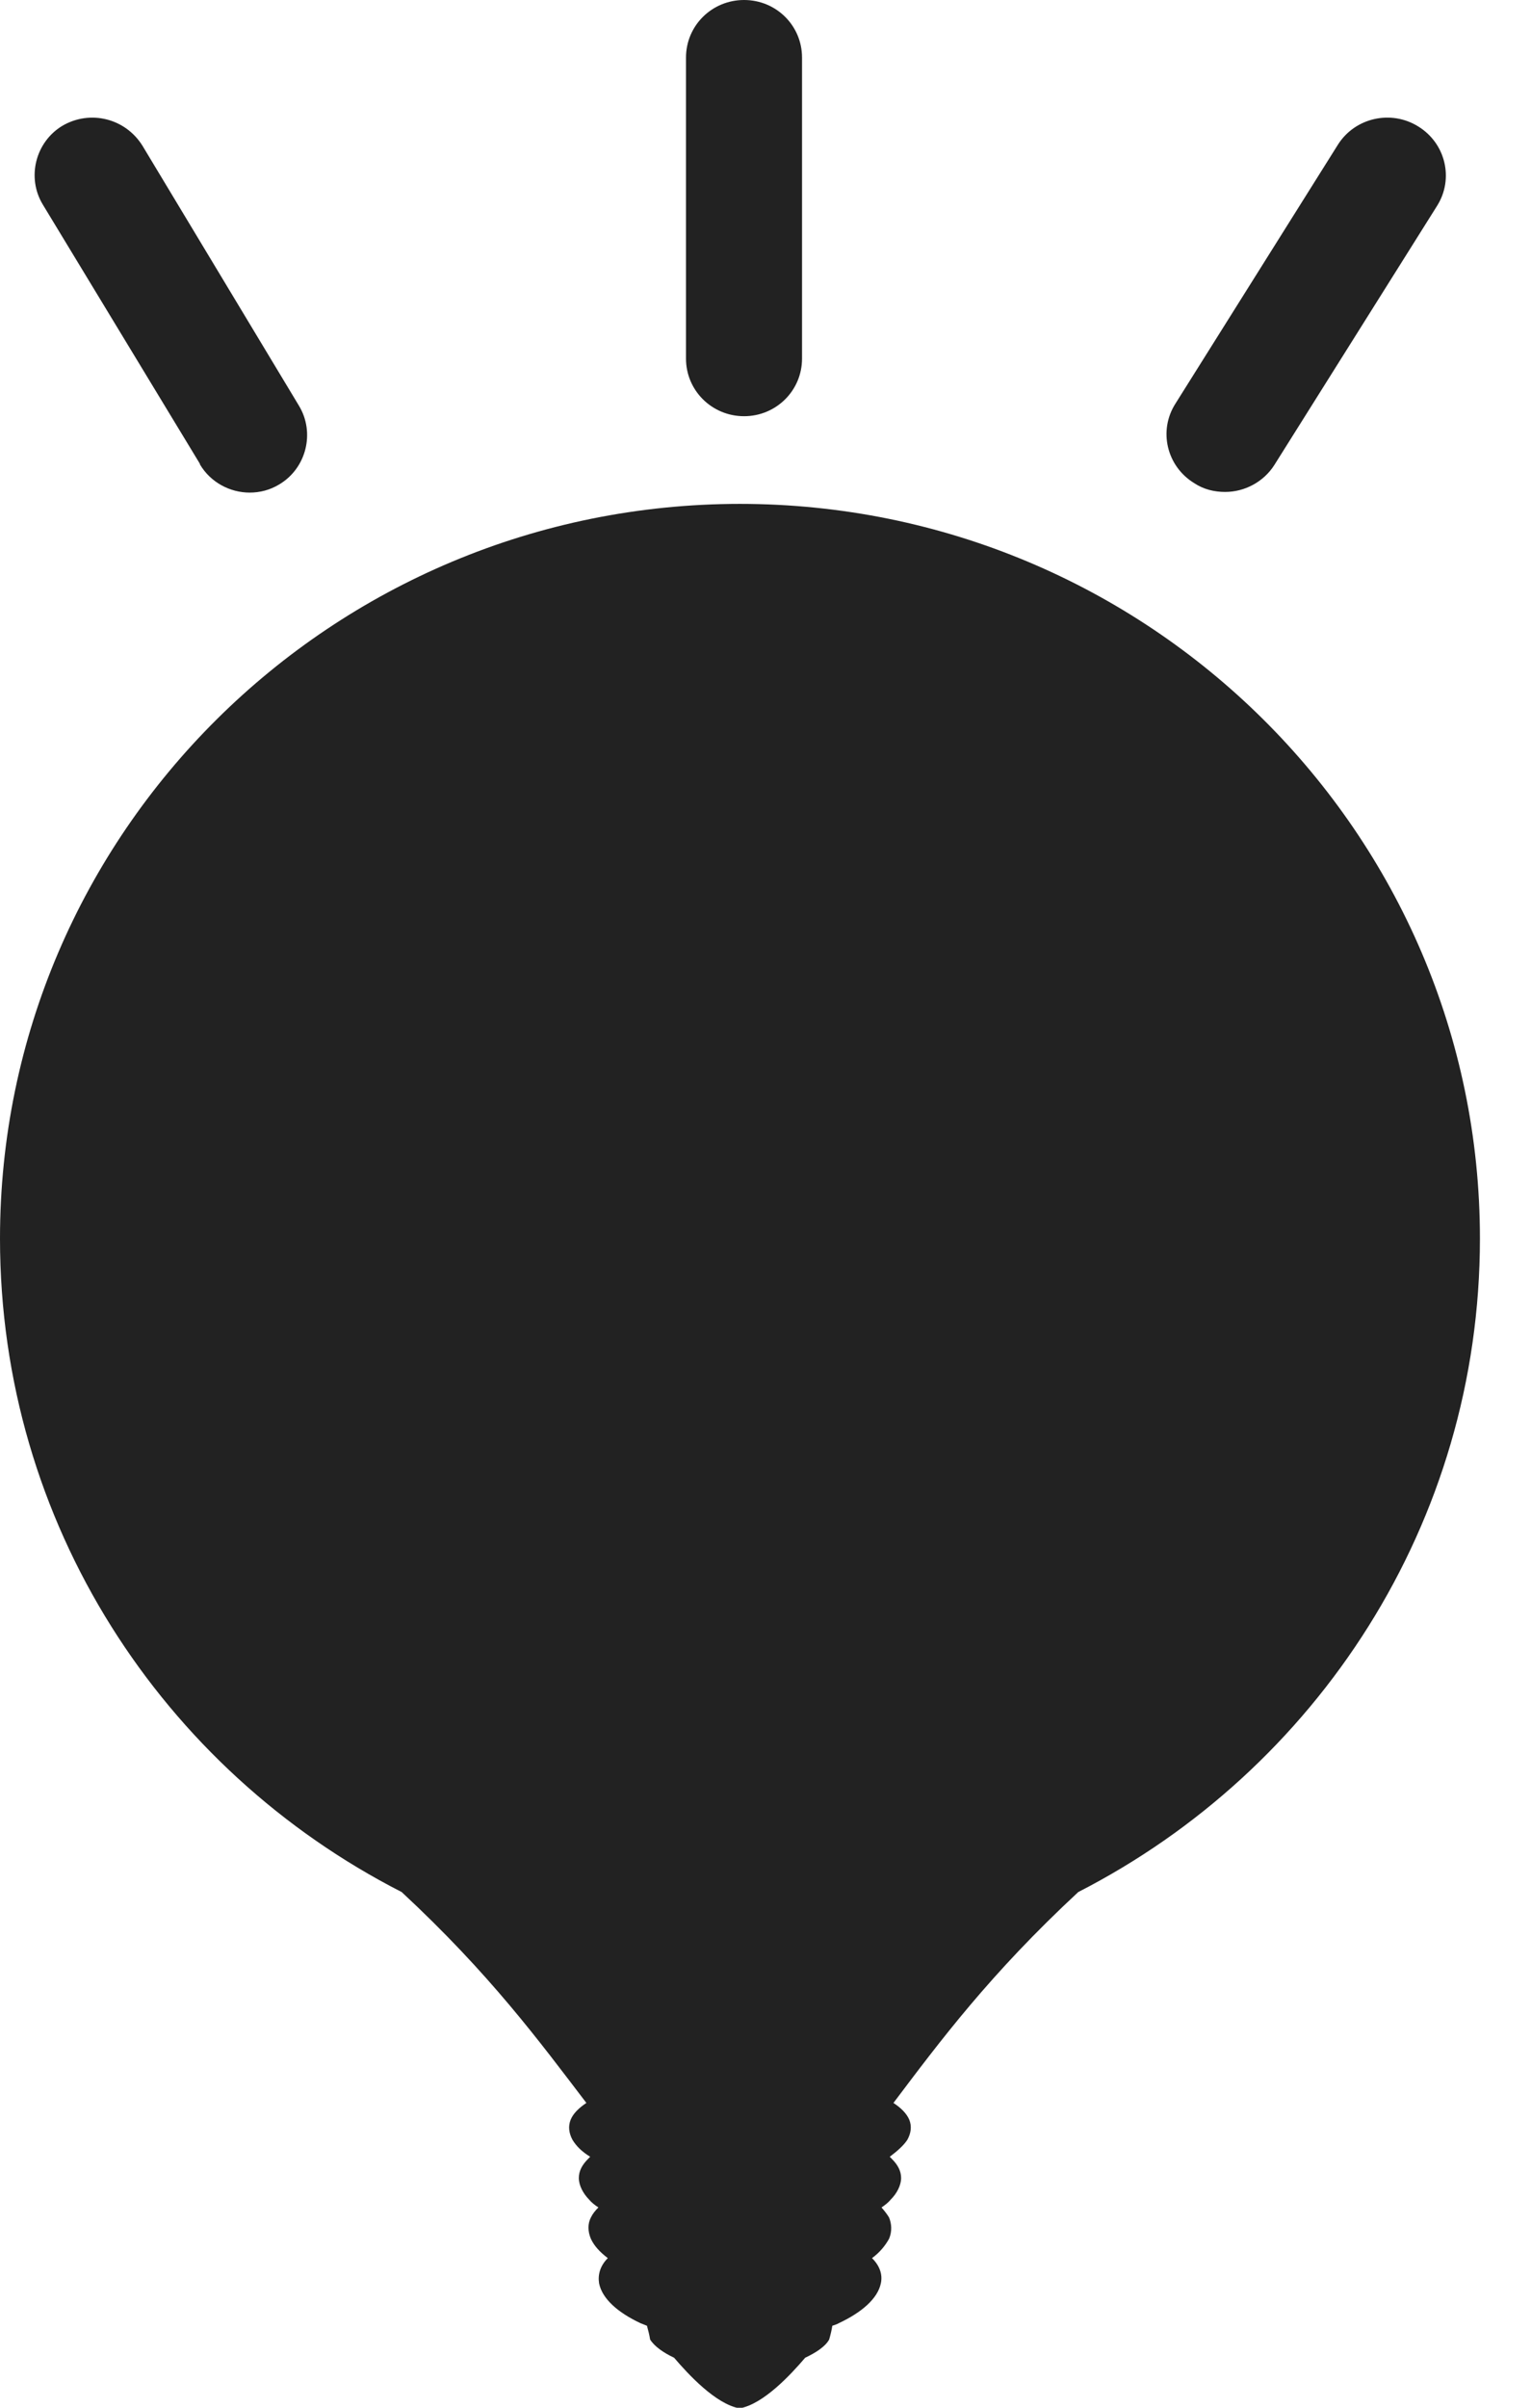 <svg width="14" height="22" viewBox="0 0 14 22" fill="none" xmlns="http://www.w3.org/2000/svg">
<g clip-path="url(#clip0_44_155)">
<path d="M1.828 4.238L0.392 1.87C0.242 1.624 0.323 1.298 0.571 1.149C0.825 1.001 1.147 1.081 1.303 1.332L2.733 3.706C2.883 3.952 2.802 4.278 2.554 4.426C2.468 4.478 2.376 4.501 2.283 4.501C2.105 4.501 1.926 4.409 1.828 4.243V4.238ZM10.921 4.415C11.007 4.472 11.105 4.495 11.203 4.495C11.382 4.495 11.555 4.403 11.653 4.249L13.141 1.881C13.296 1.636 13.221 1.31 12.968 1.155C12.72 1.001 12.391 1.075 12.235 1.321L10.748 3.689C10.592 3.934 10.667 4.26 10.921 4.415ZM6.769 4.604C3.033 4.604 0 7.612 0 11.317C0 13.919 1.488 16.173 3.673 17.288C4.48 18.037 4.93 18.649 5.362 19.215C5.293 19.261 5.241 19.312 5.218 19.369C5.195 19.427 5.201 19.489 5.235 19.552C5.27 19.61 5.322 19.661 5.397 19.707C5.397 19.707 5.385 19.718 5.38 19.724C5.322 19.781 5.293 19.838 5.293 19.901C5.293 19.97 5.334 20.044 5.385 20.096C5.408 20.124 5.437 20.147 5.472 20.17C5.443 20.199 5.42 20.227 5.403 20.262C5.374 20.319 5.374 20.387 5.403 20.456C5.432 20.519 5.483 20.576 5.558 20.633C5.489 20.702 5.466 20.782 5.478 20.862C5.506 21.005 5.651 21.131 5.858 21.228C5.876 21.234 5.899 21.245 5.916 21.251C5.927 21.291 5.939 21.337 5.945 21.377C5.985 21.44 6.066 21.497 6.164 21.543C6.296 21.697 6.544 21.966 6.763 22.006C6.983 21.966 7.231 21.697 7.363 21.543C7.461 21.497 7.548 21.44 7.582 21.377C7.594 21.337 7.605 21.291 7.611 21.251C7.628 21.245 7.651 21.239 7.669 21.228C7.876 21.131 8.026 21.005 8.055 20.862C8.072 20.782 8.044 20.702 7.974 20.633C8.044 20.582 8.095 20.519 8.13 20.456C8.159 20.387 8.153 20.319 8.13 20.262C8.113 20.233 8.09 20.204 8.061 20.17C8.095 20.147 8.124 20.124 8.147 20.096C8.199 20.044 8.24 19.97 8.24 19.901C8.24 19.838 8.211 19.781 8.153 19.724C8.153 19.724 8.142 19.712 8.136 19.707C8.205 19.655 8.263 19.604 8.297 19.552C8.332 19.489 8.338 19.427 8.315 19.369C8.291 19.312 8.24 19.261 8.17 19.215C8.597 18.649 9.053 18.037 9.86 17.288C12.039 16.173 13.533 13.919 13.533 11.317C13.533 7.612 10.5 4.604 6.763 4.604H6.769ZM6.804 0C6.51 0 6.273 0.234 6.273 0.526V3.277C6.273 3.568 6.51 3.803 6.804 3.803C7.098 3.803 7.334 3.568 7.334 3.277V0.526C7.334 0.234 7.098 0 6.804 0Z" fill="currentColor" fill-opacity="0.867"/>
</g>
<defs>
<clipPath id="clip0_44_155">
<rect width="13.539" height="22" fill="white"/>
</clipPath>
</defs>
</svg>
